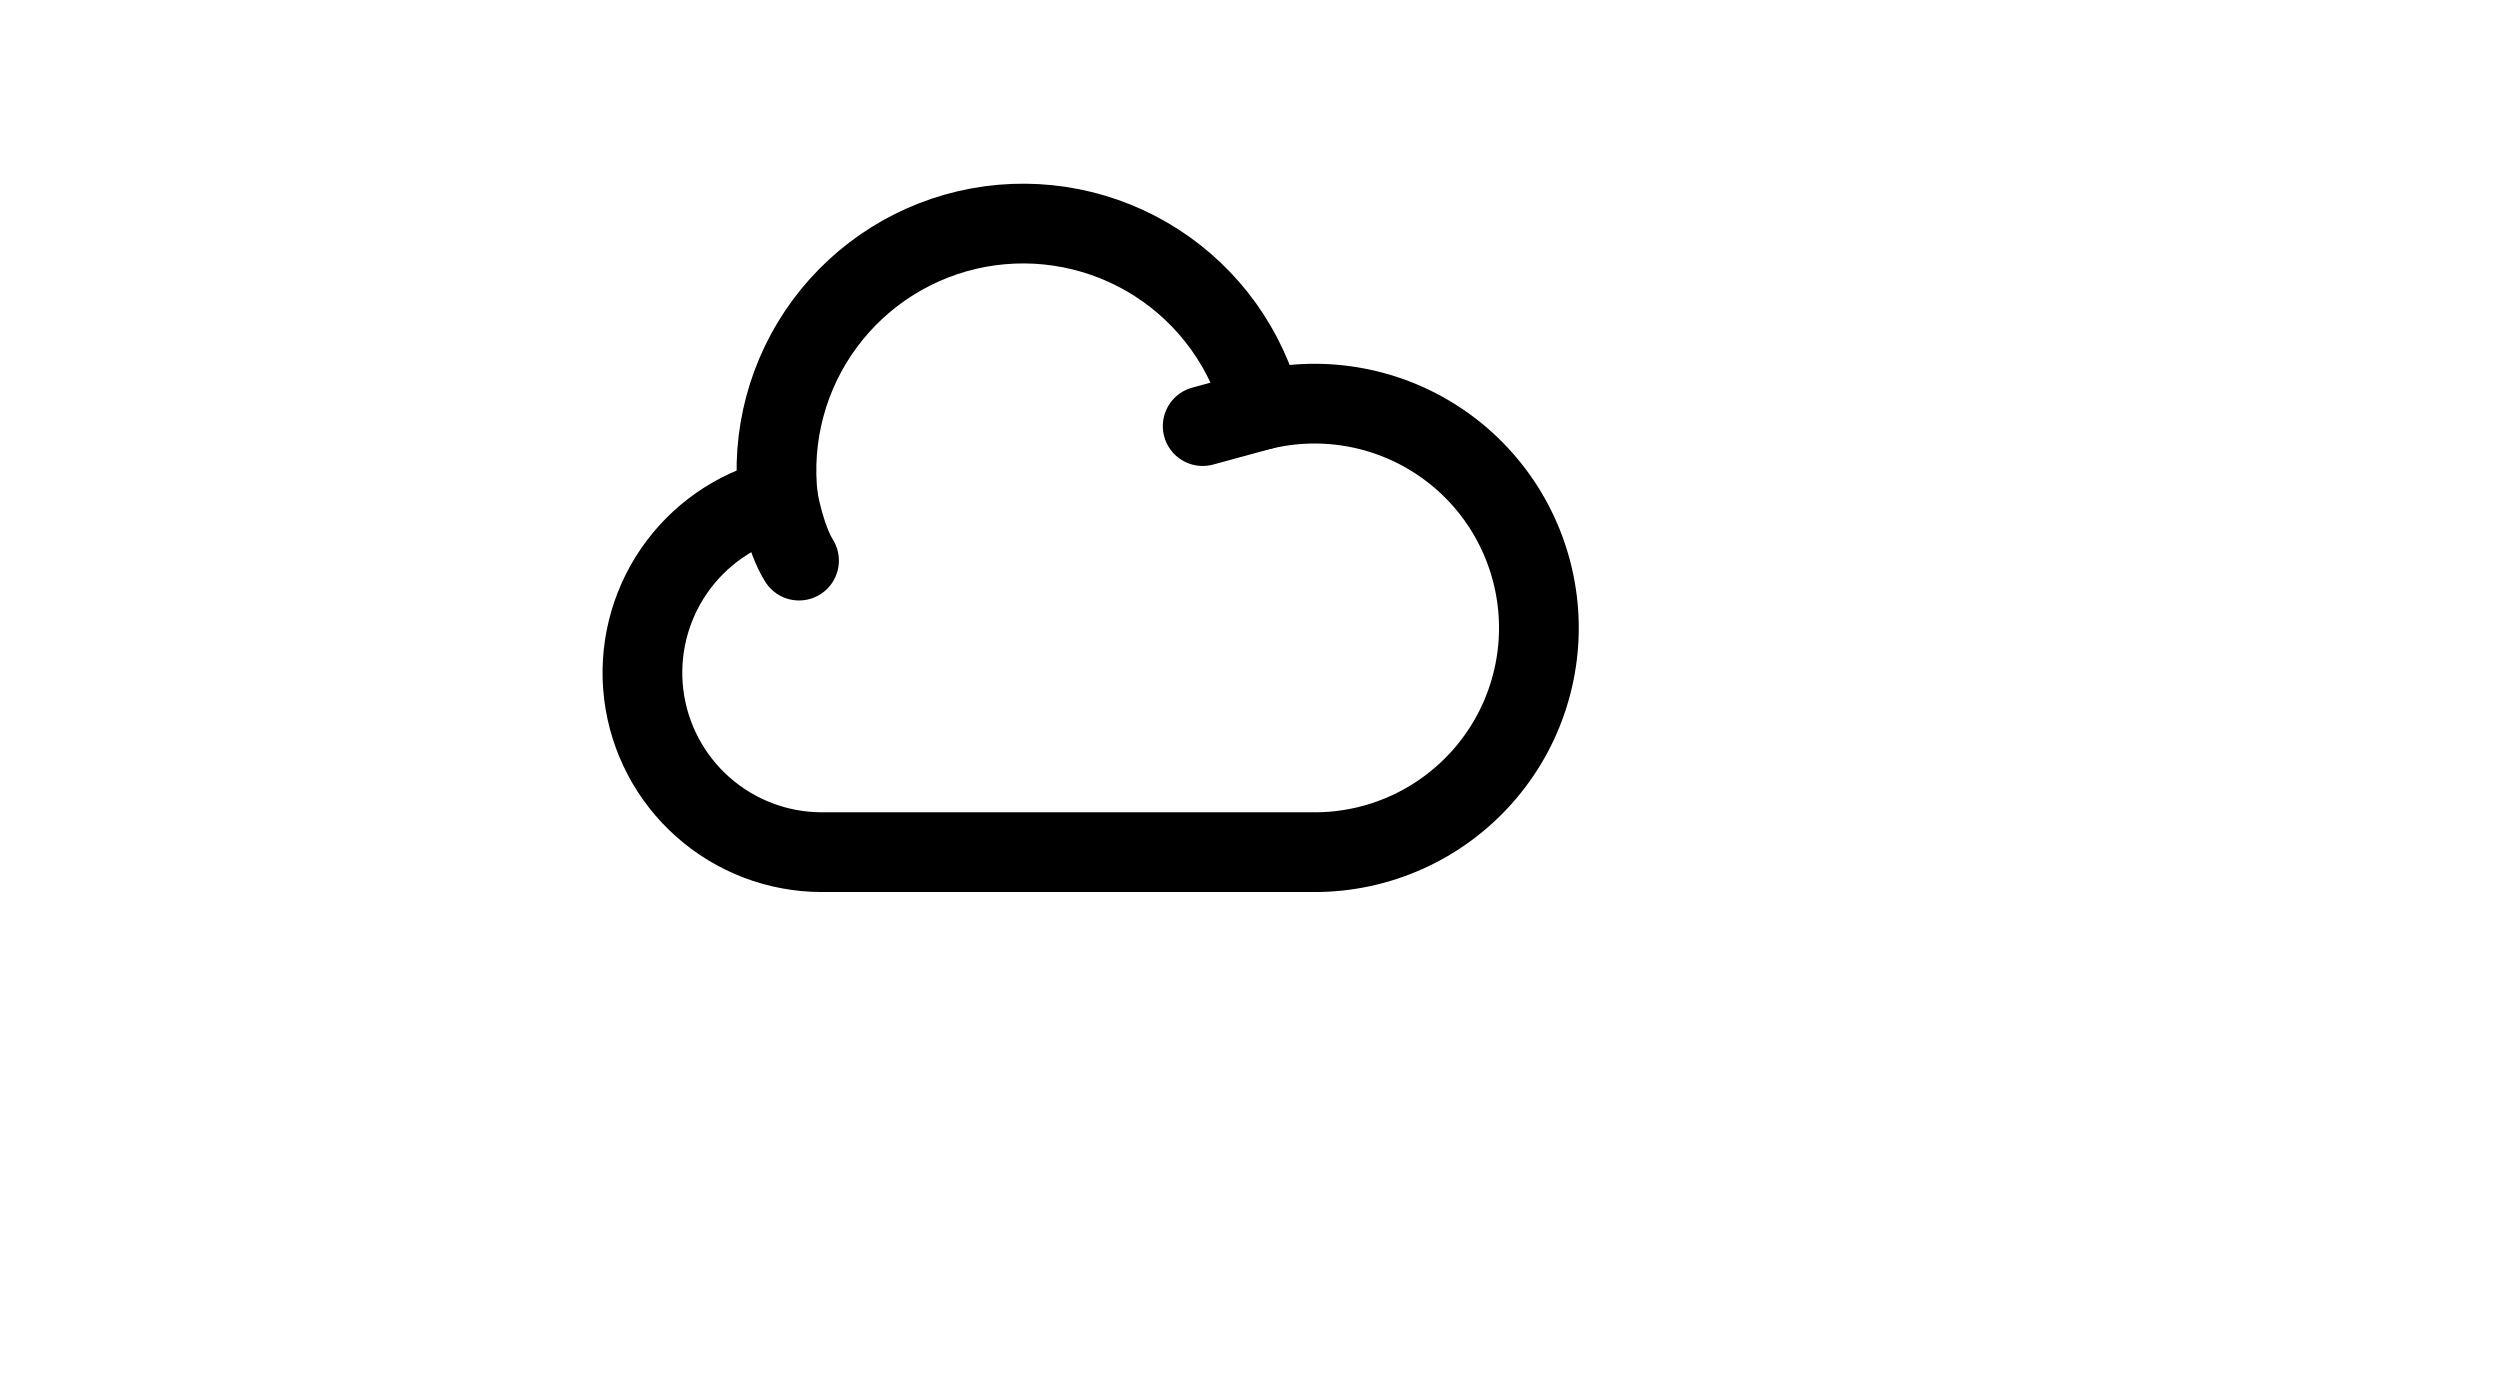 <svg width="43" height="24" viewBox="0 0 35 35" fill="none" xmlns="http://www.w3.org/2000/svg">
<path d="M5.663 12.507C4.599 12.774 3.67 13.421 3.049 14.326C2.429 15.231 2.16 16.331 2.293 17.42C2.427 18.509 2.953 19.512 3.774 20.24C4.595 20.969 5.653 21.372 6.75 21.375H19.125C19.919 21.375 20.705 21.206 21.429 20.88C22.153 20.554 22.8 20.078 23.328 19.484C23.855 18.89 24.251 18.192 24.488 17.434C24.726 16.676 24.801 15.876 24.707 15.087C24.613 14.299 24.354 13.539 23.945 12.857C23.537 12.176 22.989 11.589 22.337 11.135C21.686 10.681 20.945 10.37 20.165 10.223C19.384 10.075 18.581 10.095 17.809 10.28L16.313 10.688" stroke="#000" stroke-width="2" stroke-linecap="round" stroke-linejoin="round"/>
<path d="M17.809 10.28C17.424 8.758 16.475 7.438 15.154 6.589C13.833 5.741 12.238 5.426 10.693 5.709C9.149 5.993 7.77 6.853 6.836 8.115C5.902 9.377 5.482 10.948 5.663 12.508C5.663 12.508 5.835 13.5 6.188 14.062" stroke="#000" stroke-width="2" stroke-linecap="round" stroke-linejoin="round"/>
</svg>
